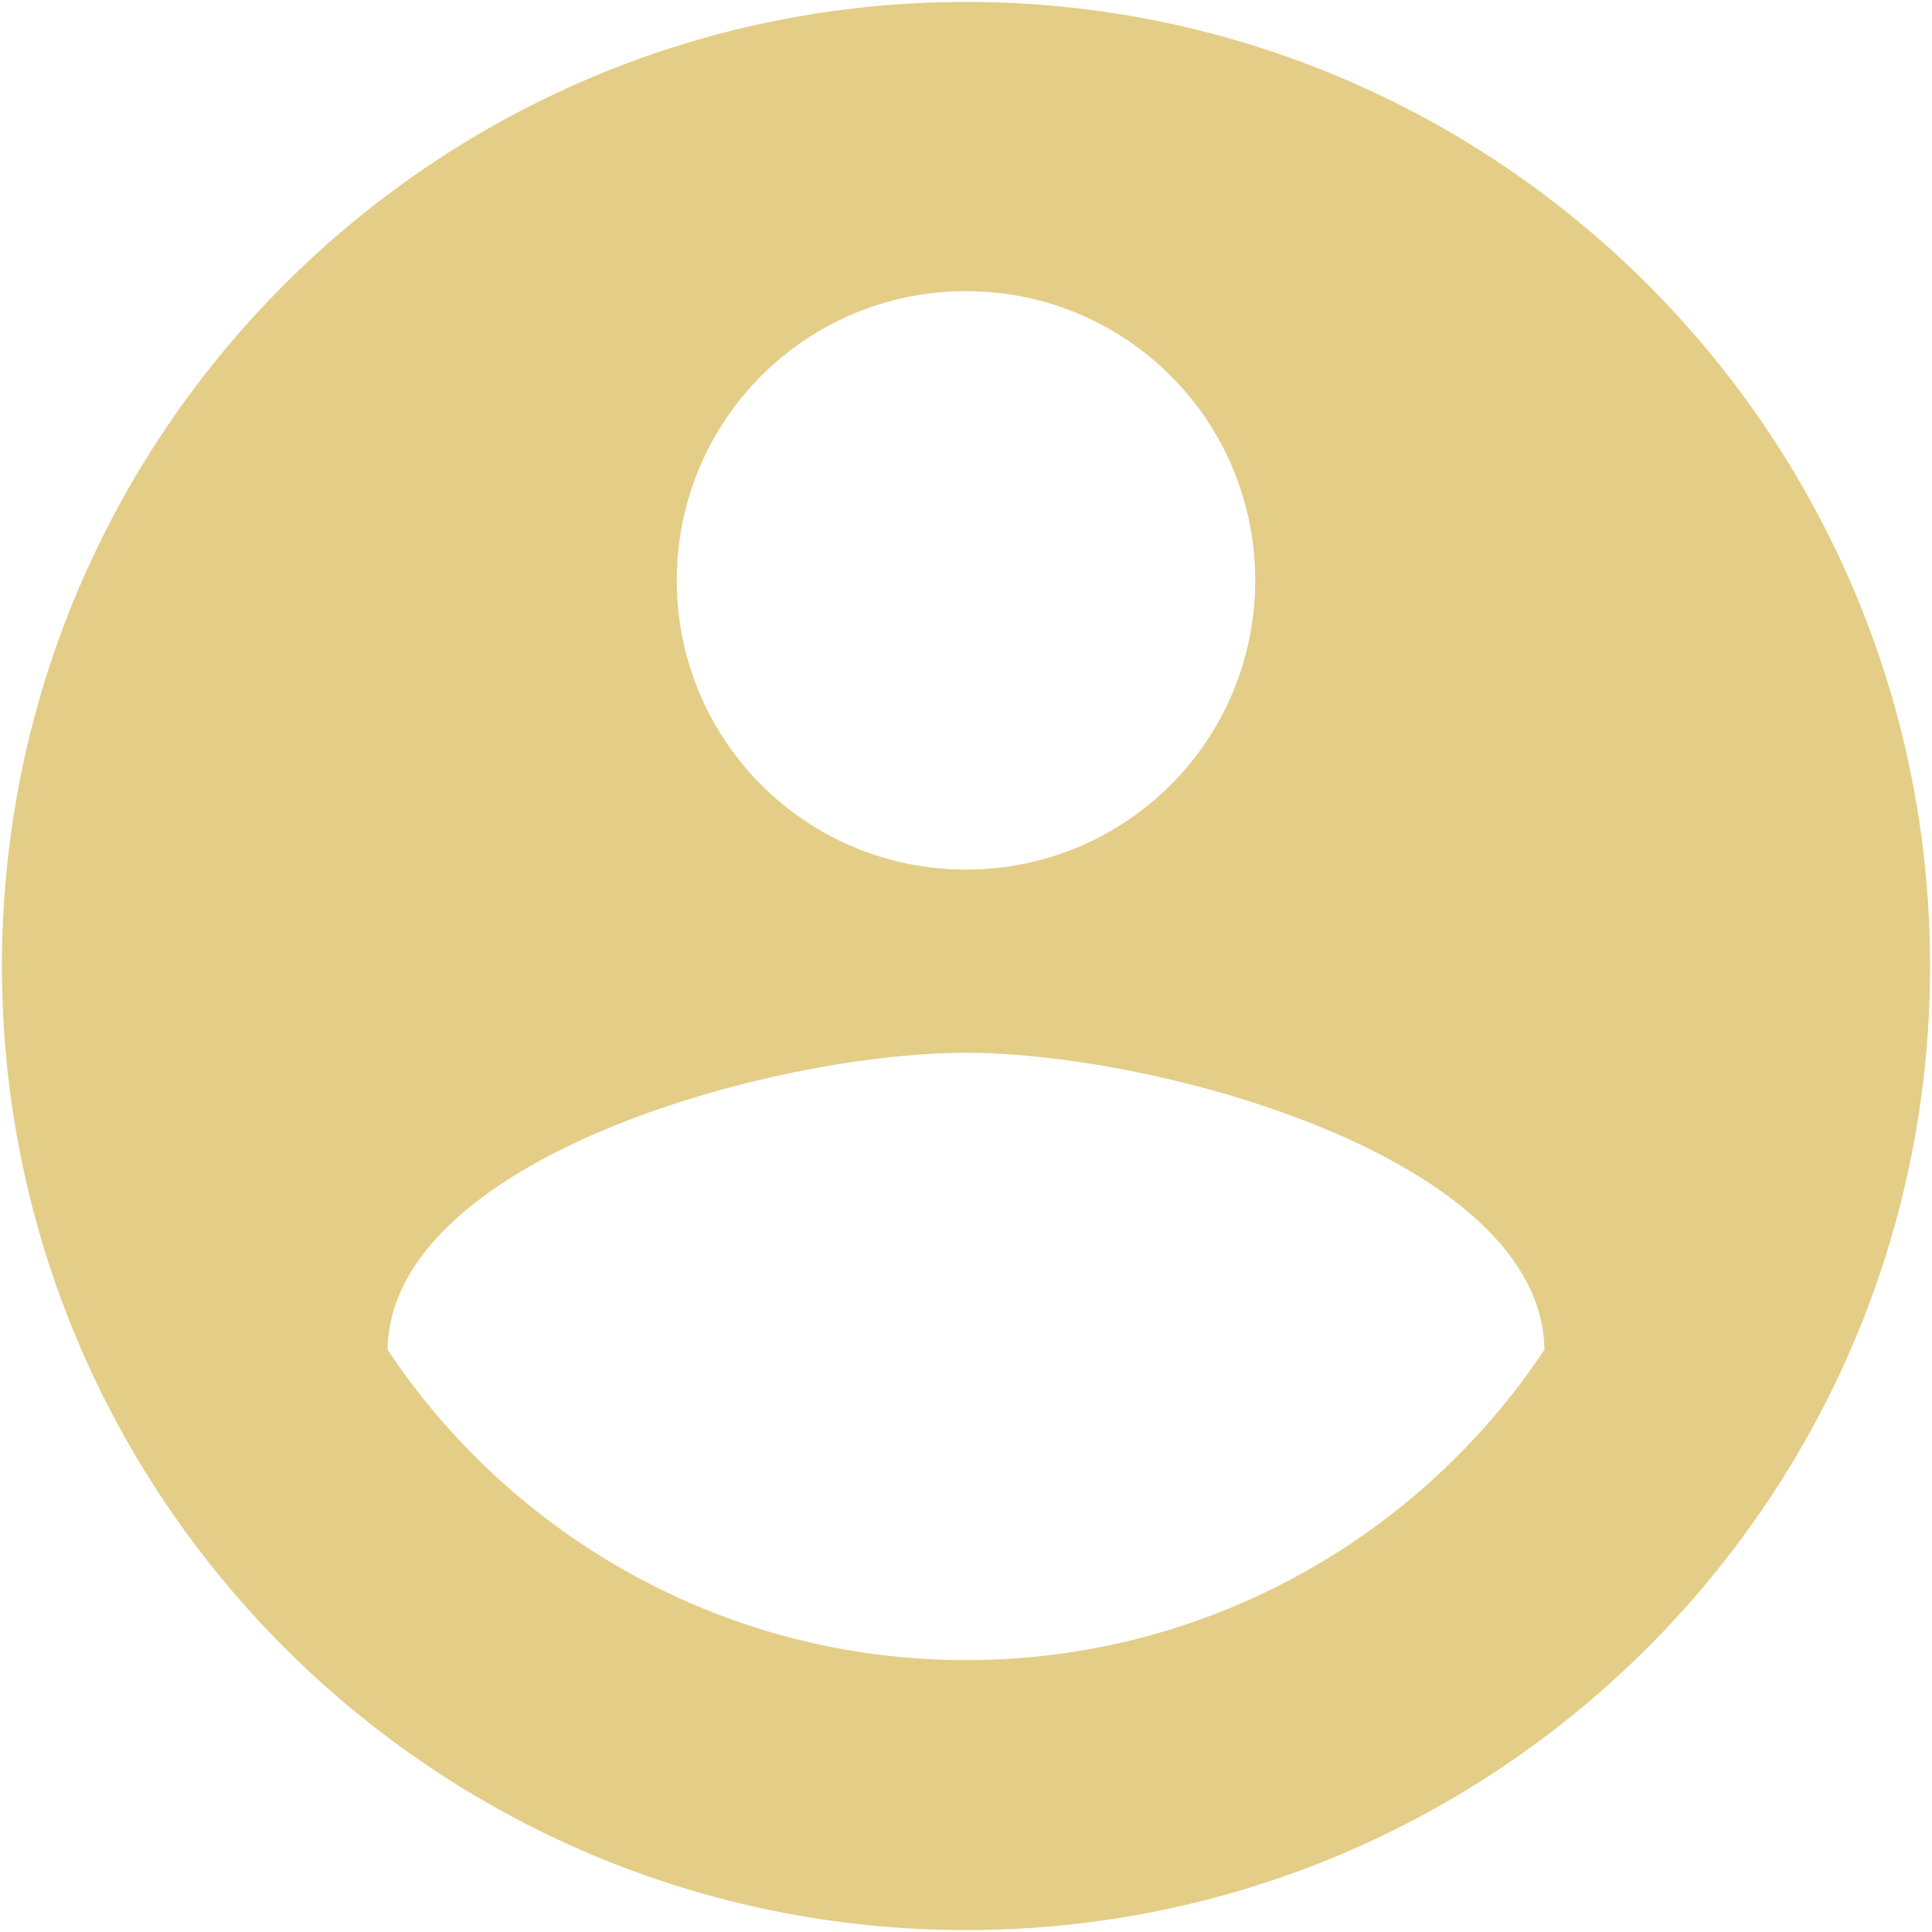 <svg width="668" height="668" viewBox="0 0 668 668" fill="none" xmlns="http://www.w3.org/2000/svg">
<path d="M334 0.667C150 0.667 0.667 150 0.667 334C0.667 518 150 667.333 334 667.333C518 667.333 667.333 518 667.333 334C667.333 150 518 0.667 334 0.667ZM334 100.667C389.333 100.667 434 145.333 434 200.667C434 256 389.333 300.667 334 300.667C278.667 300.667 234 256 234 200.667C234 145.333 278.667 100.667 334 100.667ZM334 574C250.667 574 177 531.333 134 466.667C135 400.333 267.333 364 334 364C400.333 364 533 400.333 534 466.667C491 531.333 417.333 574 334 574Z" fill="#E4CD87"/>
</svg>
